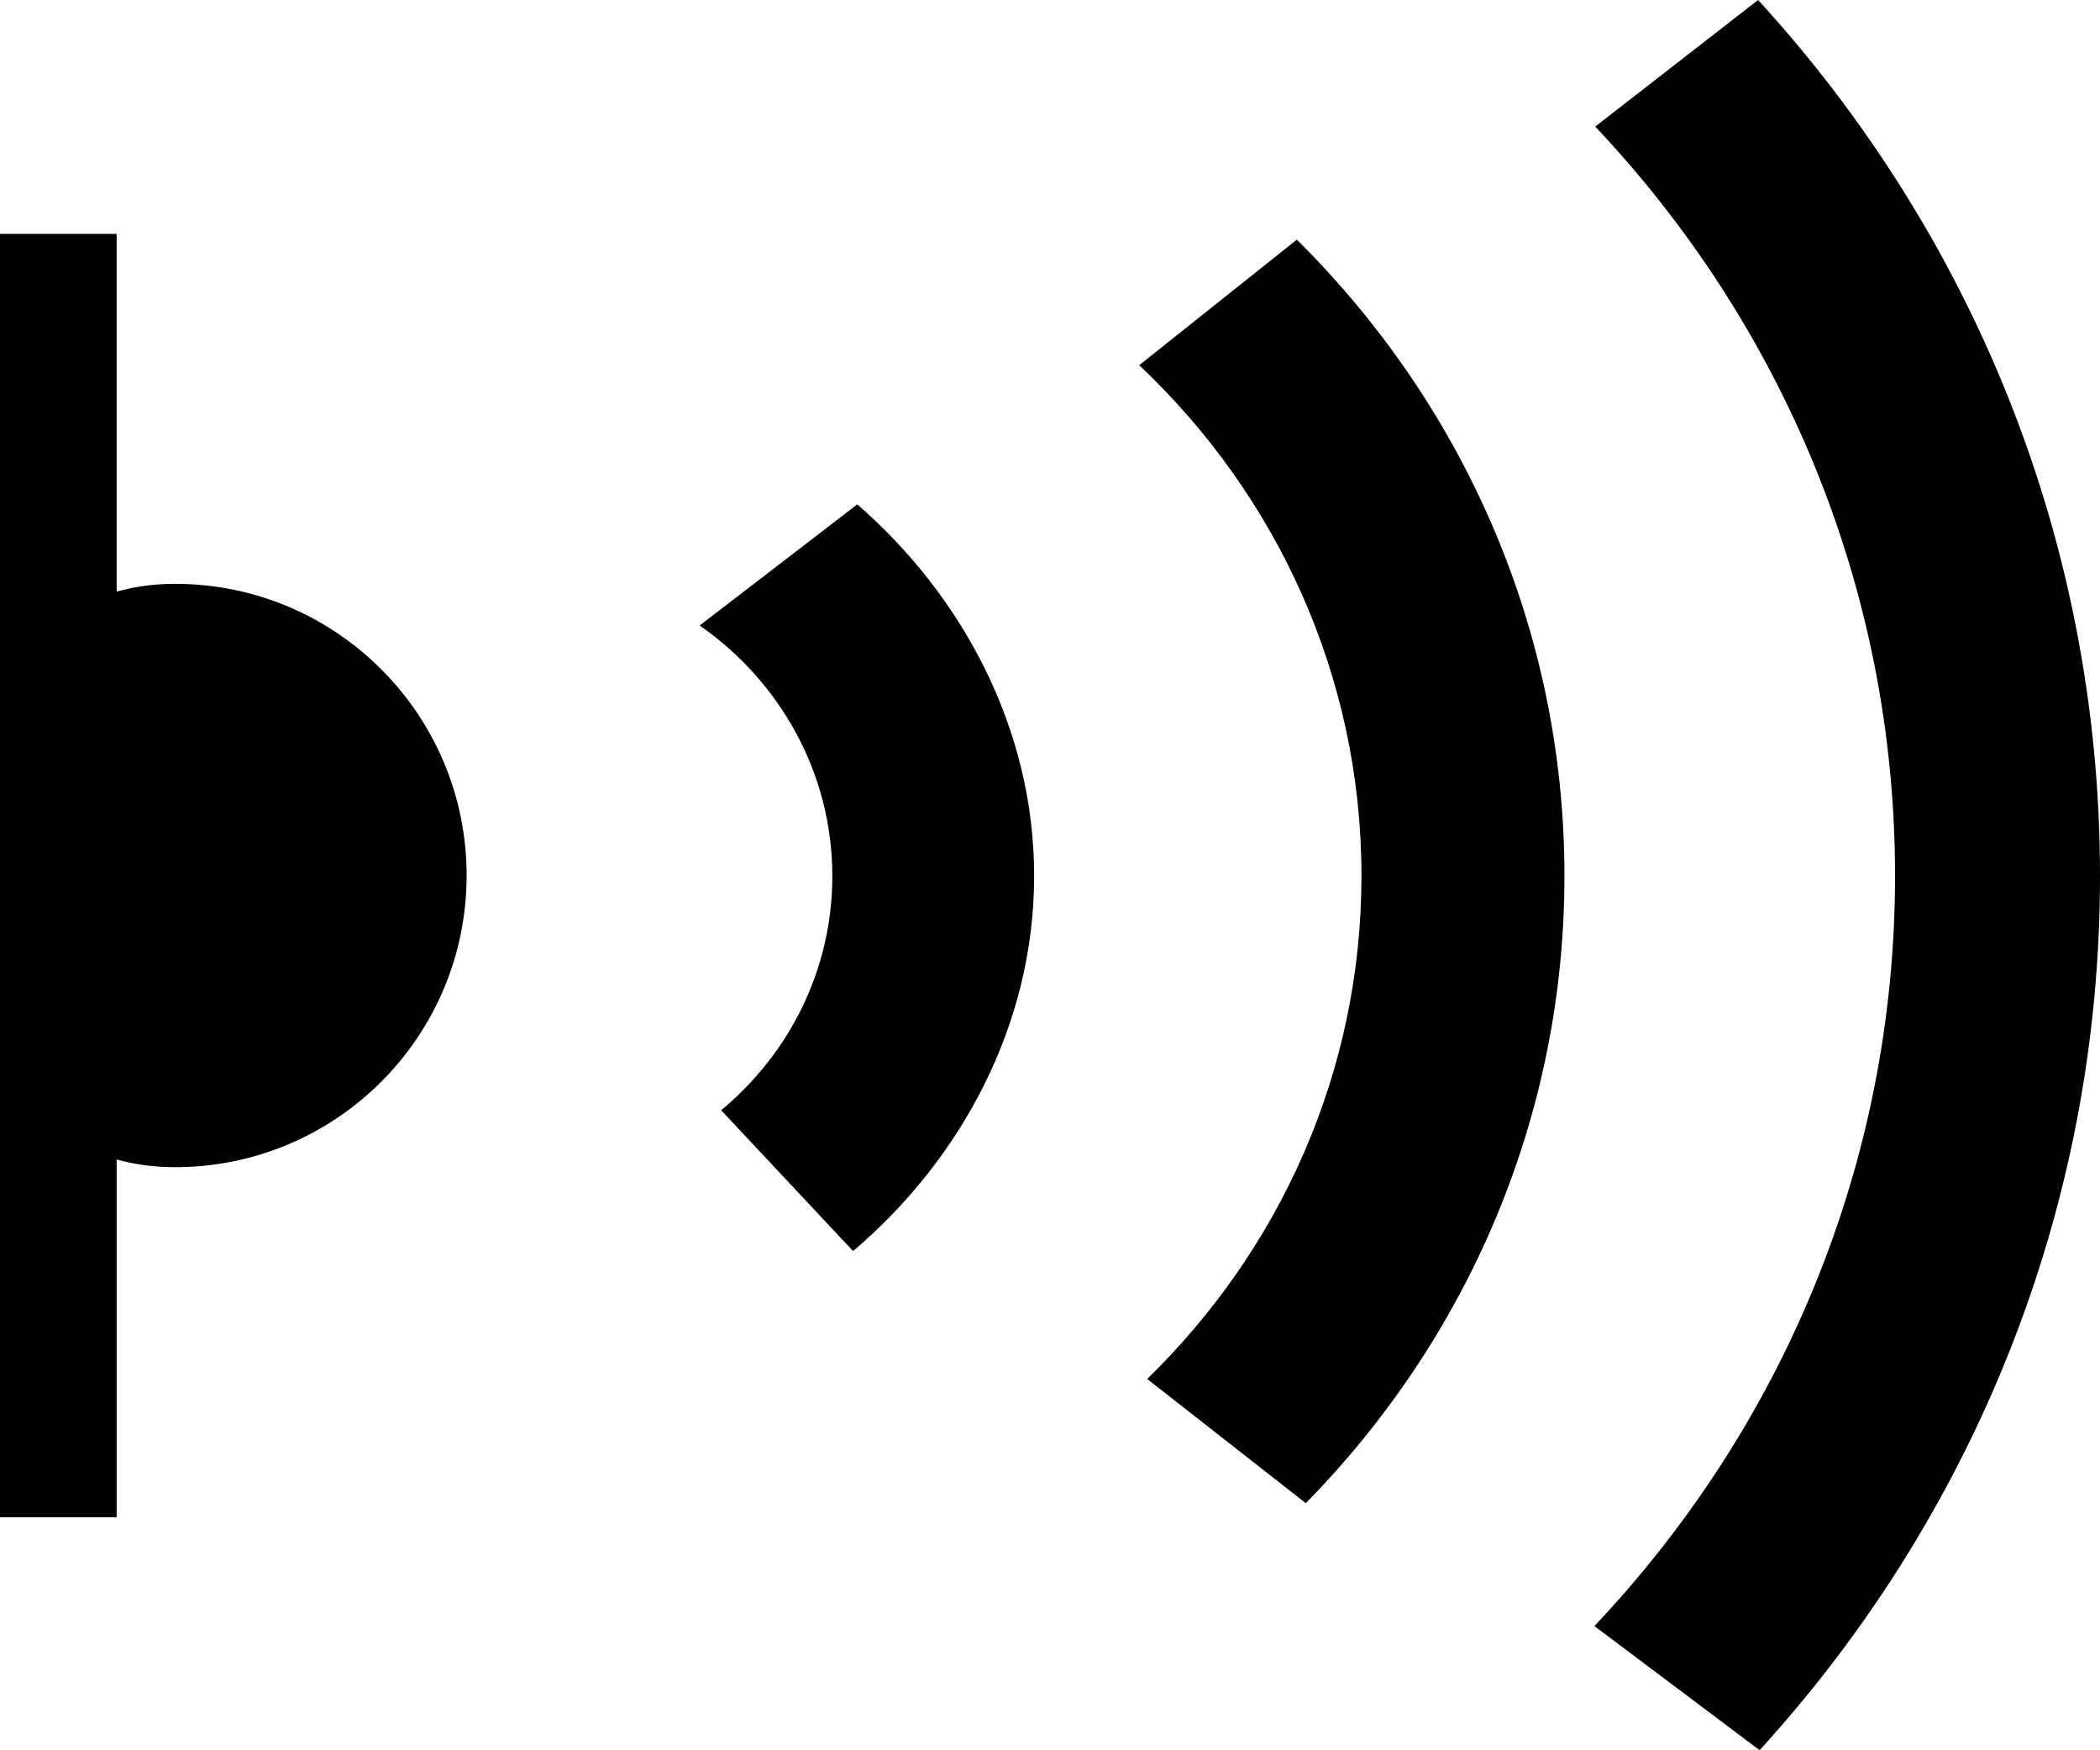 <?xml version="1.0" encoding="utf-8"?>
<!-- Generator: Adobe Illustrator 16.0.0, SVG Export Plug-In . SVG Version: 6.00 Build 0)  -->
<!DOCTYPE svg PUBLIC "-//W3C//DTD SVG 1.1//EN" "http://www.w3.org/Graphics/SVG/1.1/DTD/svg11.dtd">
<svg version="1.1" id="Layer_1" xmlns="http://www.w3.org/2000/svg" xmlns:xlink="http://www.w3.org/1999/xlink" x="0px" y="0px"
	 width="18.002px" height="15.001px" viewBox="0 0 18.002 15.001" enable-background="new 0 0 18.002 15.001" xml:space="preserve">
<g>
	<g>
		<path fill-rule="evenodd" clip-rule="evenodd" d="M1.5,5.004c-0.191,0-0.354,0.026-0.5,0.067V2.004H0v11h1V9.938
			c0.146,0.04,0.309,0.066,0.5,0.066c1.381,0,2.5-1.119,2.5-2.5S2.881,5.004,1.5,5.004z M7.349,4.323L5.998,5.361
			c0.688,0.48,1.137,1.264,1.137,2.148c0,0.803-0.369,1.522-0.953,2.007l1.131,1.207C8.234,9.94,8.865,8.79,8.865,7.508
			C8.865,6.243,8.249,5.106,7.349,4.323z M9.766,3.13c1.175,1.11,1.905,2.661,1.905,4.377c0,1.684-0.702,3.207-1.837,4.312
			l1.36,1.065c1.373-1.399,2.217-3.292,2.217-5.377c0-2.122-0.875-4.047-2.294-5.453L9.766,3.13z M15.071,0l-1.396,1.085
			c1.597,1.692,2.57,3.947,2.57,6.422c0,2.479-0.977,4.736-2.577,6.43l1.416,1.064c1.817-1.992,2.918-4.617,2.918-7.494
			C18.002,4.624,16.896,1.993,15.071,0z"/>
	</g>
</g>
</svg>
